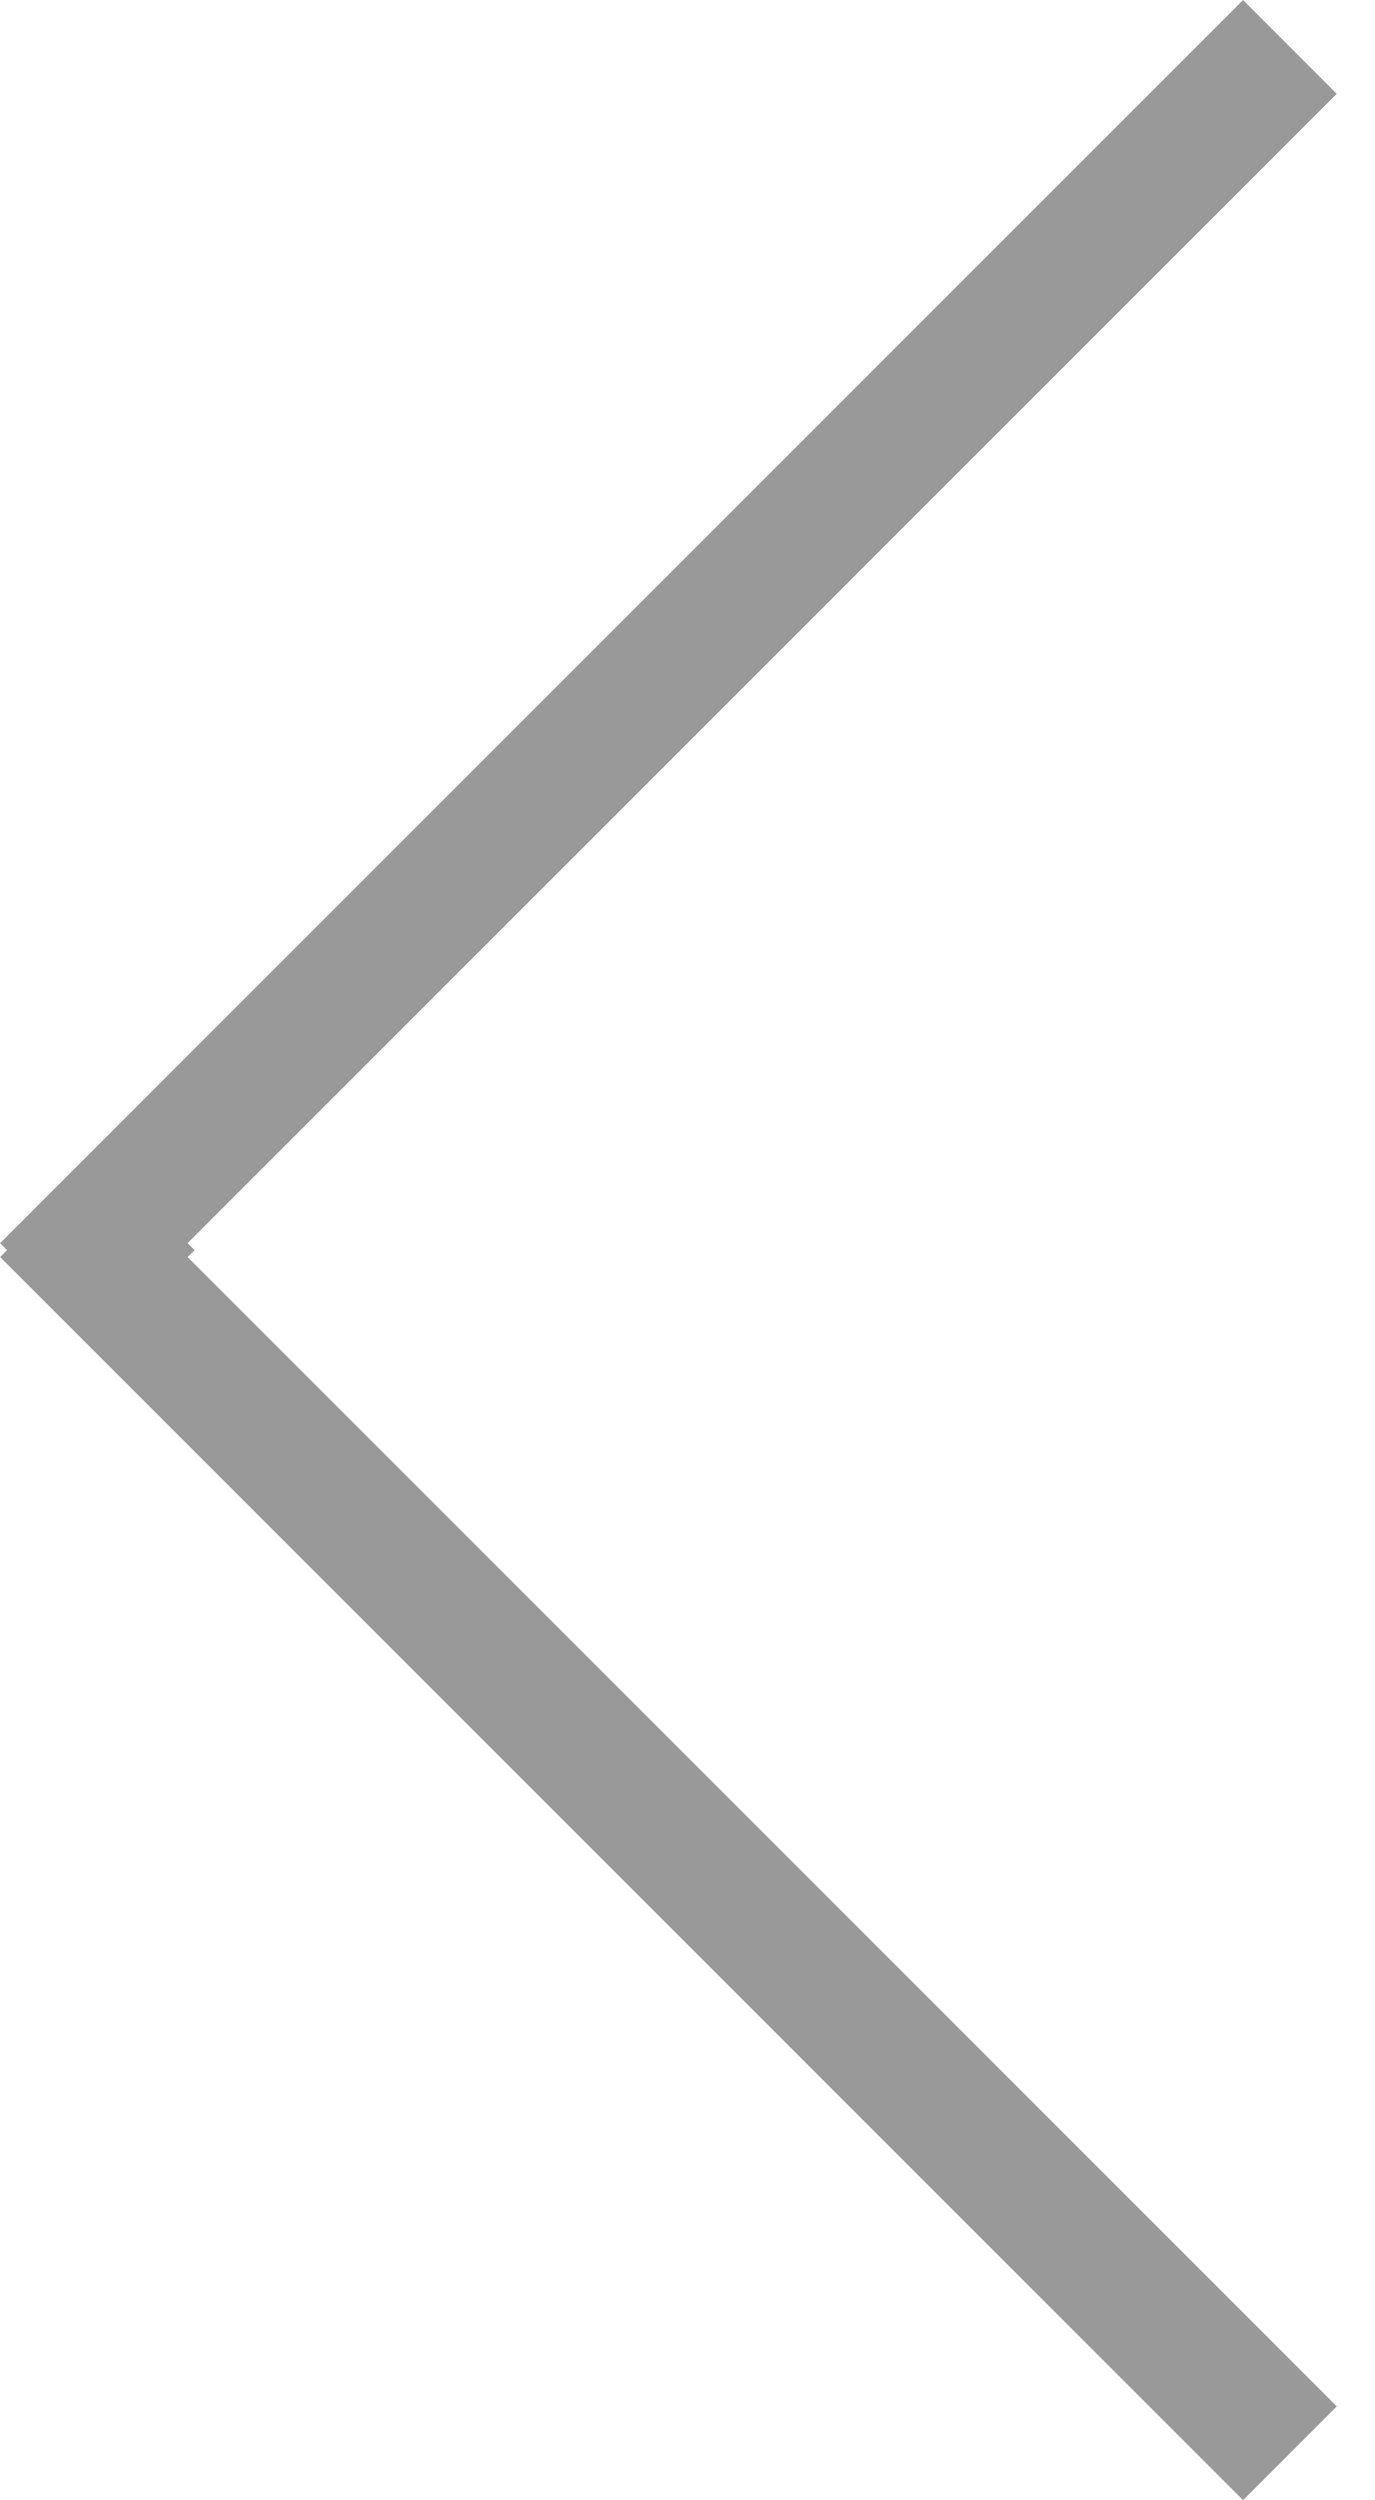 <svg id="SvgjsSvg1000" xmlns="http://www.w3.org/2000/svg" version="1.1" xmlns:xlink="http://www.w3.org/1999/xlink" xmlns:svgjs="http://svgjs.com/svgjs" width="22" height="40" viewBox="0 0 22 40"><title>Shape 3</title><desc>Created with Avocode.</desc><defs id="SvgjsDefs1001"></defs><path id="SvgjsPath1007" d="M79.388 362.501L77.889 361.001L58.002 380.888L58.113 381L58.002 381.111L77.889 400.998L79.388 399.498L61.002 381.111L61.113 381L61.002 380.888Z " fill="#999999" fill-opacity="1" transform="matrix(1,0,0,1,-58,-361)"></path></svg>